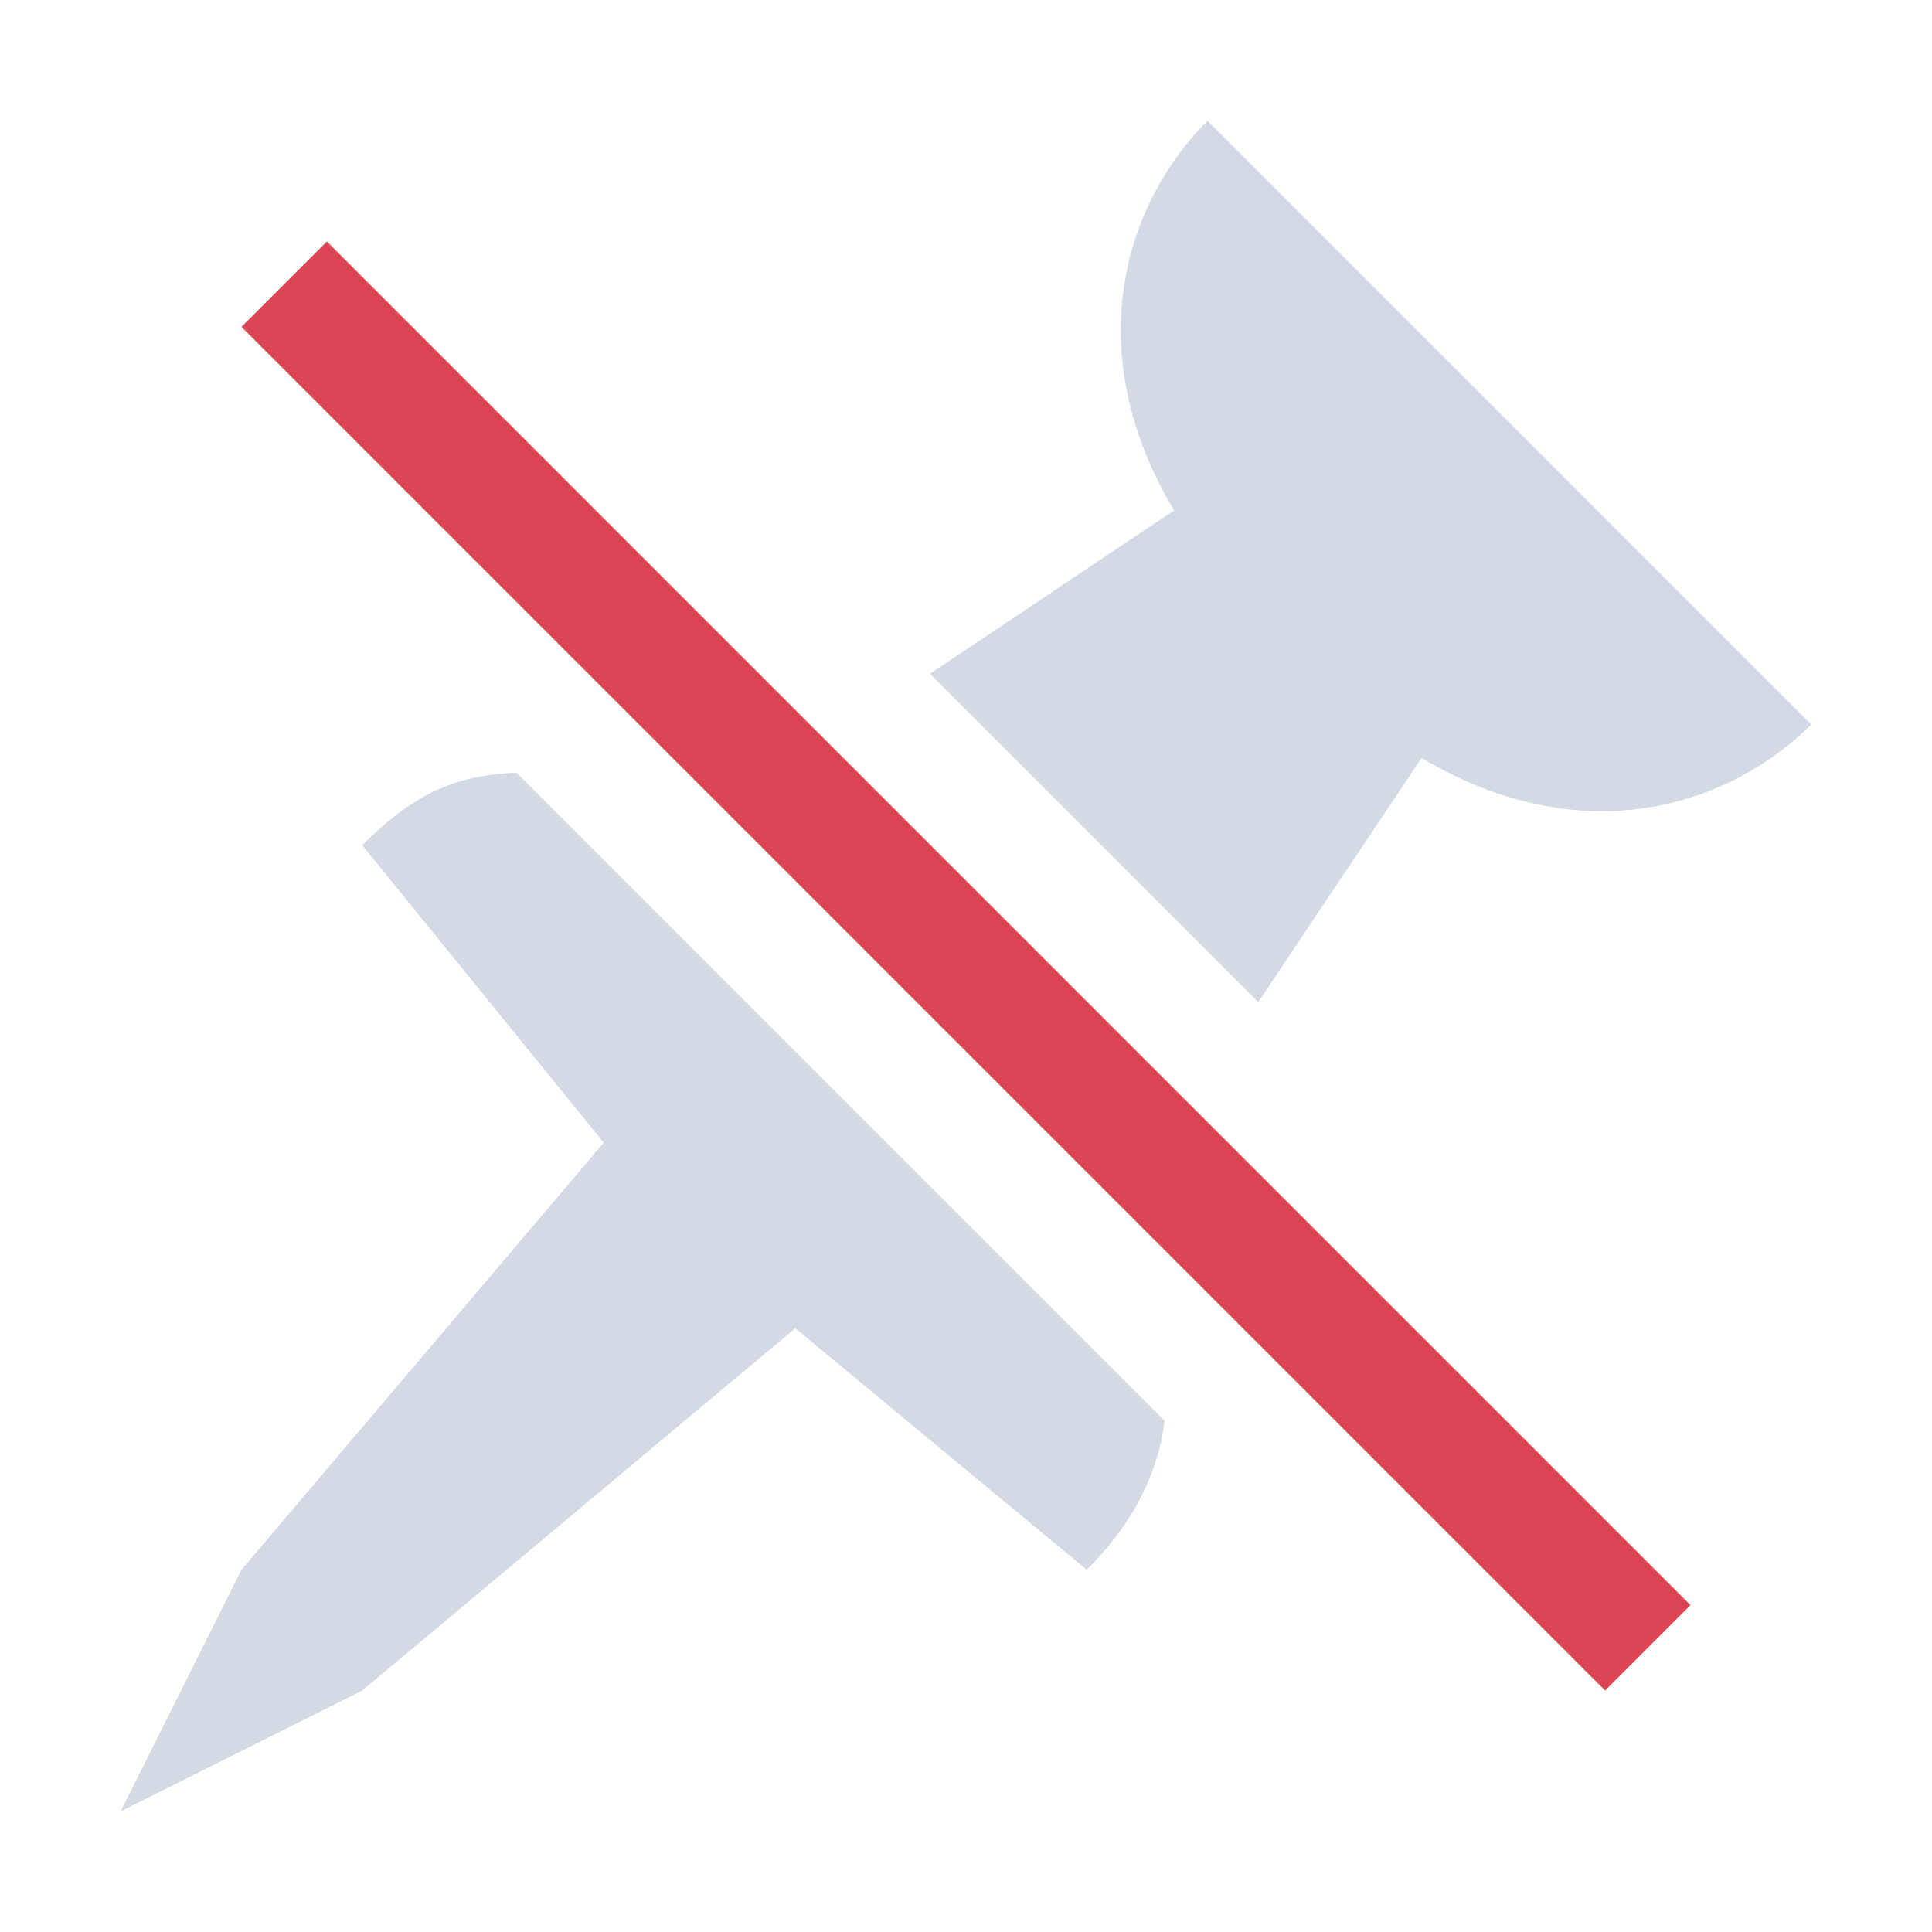 <svg version="1.1" viewBox="0 0 16 16" xmlns="http://www.w3.org/2000/svg">
 <style id="current-color-scheme" type="text/css">.ColorScheme-Text {
            color:#d3dae3;
        }
        .ColorScheme-NegativeText {
            color:#da4453;
        }</style>
 <path d="m10 1c-0.681 0.681-1.07 1.898-0.277 3.227l-2.022 1.353 2.719 2.719 1.353-2.022c1.329 0.792 2.545 0.404 3.227-0.277l-5-5zm-5.723 5.398c-0.474 0.025-0.818 0.142-1.277 0.602l2 2.463-3 3.537-1 2 2-1 3.586-3 2.414 2c0.408-0.408 0.591-0.818 0.645-1.234l-5.367-5.367z" class="ColorScheme-Text" fill="currentColor"/>
 <path class="ColorScheme-NegativeText" d="M2.707 2L2 2.707 13.293 14l.707-.707z" fill="currentColor"/>
</svg>
